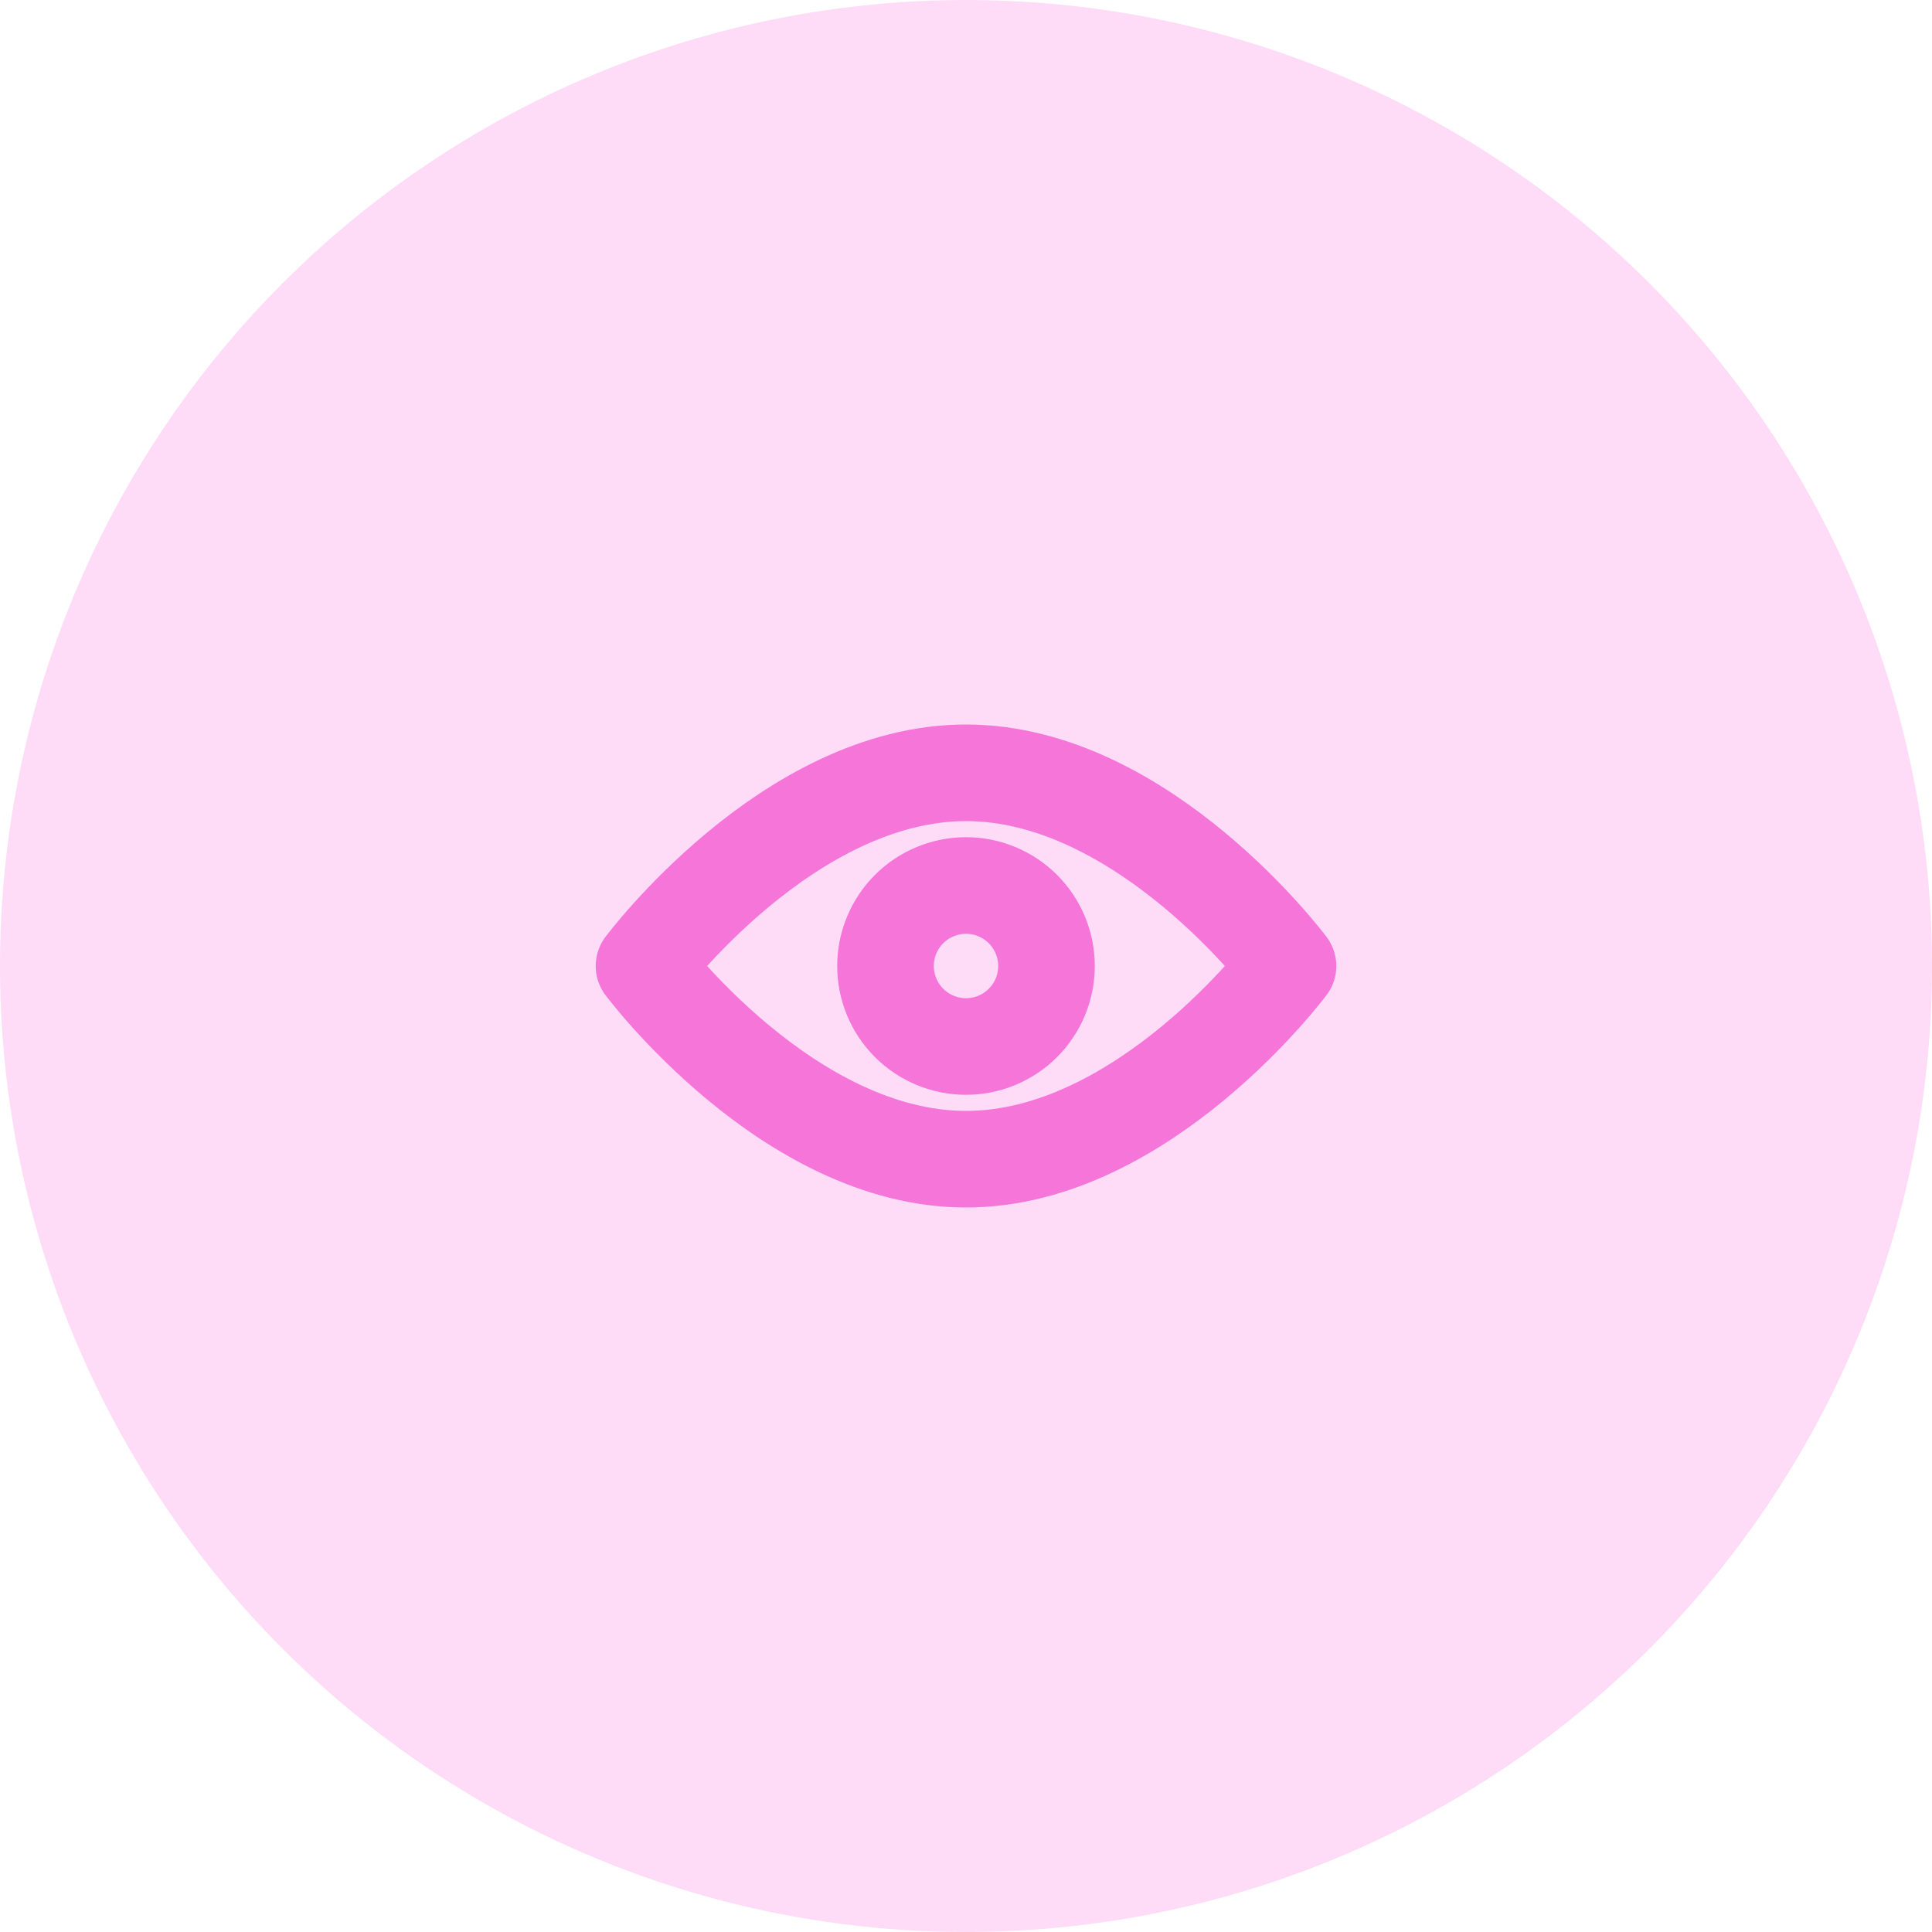 <svg width="80" height="80" viewBox="0 0 80 80" fill="none" xmlns="http://www.w3.org/2000/svg">
<circle cx="40" cy="40" r="40" fill="#FEDBF6"/>
<path d="M40 48C47.364 48 53.333 40 53.333 40C53.333 40 47.364 32 40 32C32.636 32 26.667 40 26.667 40C26.667 40 32.636 48 40 48Z" stroke="#EF11BC" stroke-opacity="0.5" stroke-width="4" stroke-linejoin="round"/>
<path d="M40 43.333C40.884 43.333 41.732 42.982 42.357 42.357C42.982 41.732 43.333 40.884 43.333 40C43.333 39.116 42.982 38.268 42.357 37.643C41.732 37.018 40.884 36.667 40 36.667C39.116 36.667 38.268 37.018 37.643 37.643C37.018 38.268 36.667 39.116 36.667 40C36.667 40.884 37.018 41.732 37.643 42.357C38.268 42.982 39.116 43.333 40 43.333Z" stroke="#EF11BC" stroke-opacity="0.5" stroke-width="4" stroke-linejoin="round"/>
</svg>
